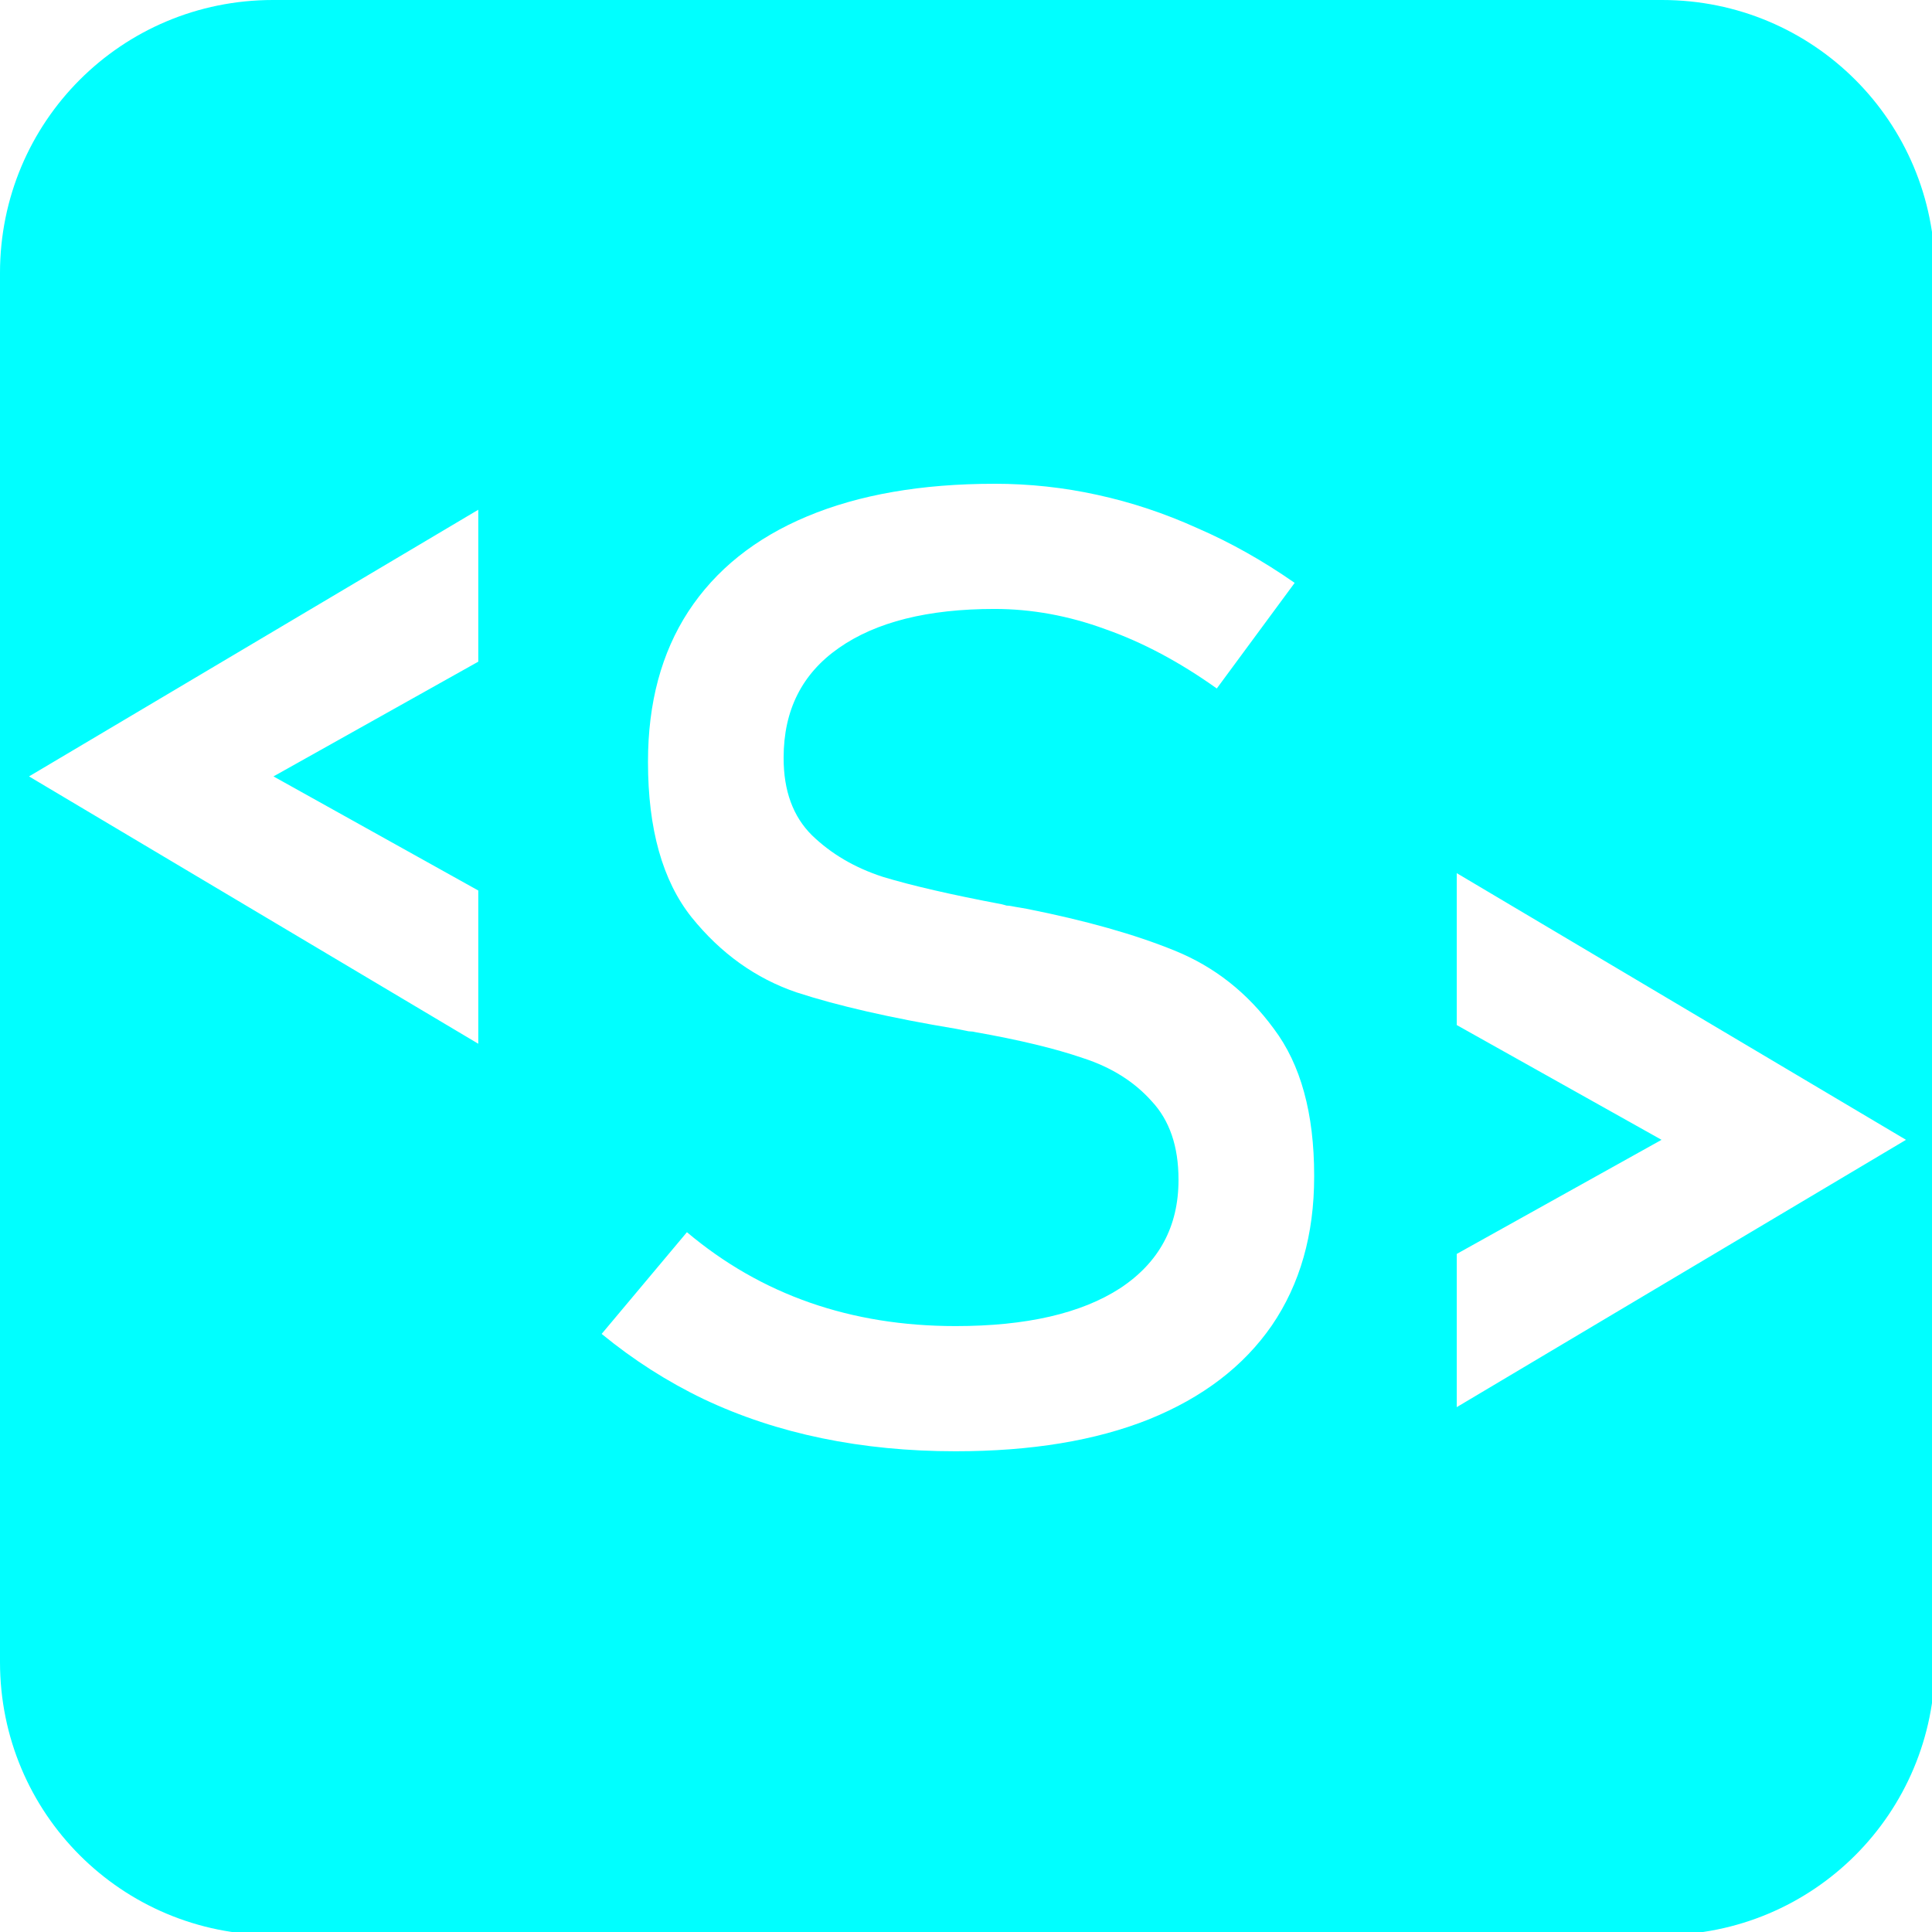<?xml version="1.0" encoding="UTF-8" standalone="no"?>
<!-- Created with Inkscape (http://www.inkscape.org/) -->

<svg
   xmlns:dc="http://purl.org/dc/elements/1.1/"
   xmlns:cc="http://creativecommons.org/ns#"
   xmlns:rdf="http://www.w3.org/1999/02/22-rdf-syntax-ns#"
   xmlns:svg="http://www.w3.org/2000/svg"
   xmlns="http://www.w3.org/2000/svg"
   xmlns:sodipodi="http://sodipodi.sourceforge.net/DTD/sodipodi-0.dtd"
   xmlns:inkscape="http://www.inkscape.org/namespaces/inkscape"
   width="200"
   height="200"
   viewBox="0 0 52.917 52.917"
   version="1.1"
   id="svg8"
   inkscape:export-filename="E:\Web Development\Shahin Software\img\logo.png"
   inkscape:export-xdpi="68.588203"
   inkscape:export-ydpi="68.588203"
   inkscape:version="0.92.1 r15371"
   sodipodi:docname="shahin devware logo.svg">
  <defs
     id="defs2" />
  <sodipodi:namedview
     id="base"
     pagecolor="#ffffff"
     bordercolor="#666666"
     borderopacity="1.0"
     inkscape:pageopacity="0.0"
     inkscape:pageshadow="2"
     inkscape:zoom="2.58"
     inkscape:cx="41.666666"
     inkscape:cy="100"
     inkscape:document-units="mm"
     inkscape:current-layer="layer1"
     showgrid="false"
     units="px"
     showborder="false"
     inkscape:window-width="1024"
     inkscape:window-height="715"
     inkscape:window-x="-8"
     inkscape:window-y="-8"
     inkscape:window-maximized="1" />
  <g
     inkscape:label="Layer 1"
     inkscape:groupmode="layer"
     id="layer1"
     transform="translate(0,-244.083)">
    <path
       style="opacity:1;fill:#00ffff;fill-opacity:1;fill-rule:nonzero;stroke:none;stroke-width:2.16;stroke-miterlimit:4;stroke-dasharray:none;stroke-opacity:1"
       d="M 28.211 0 C 12.582 0 0 12.582 0 28.211 L 0 171.789 C -2.3684758e-015 187.418 12.582 200 28.211 200 L 171.789 200 C 187.418 200 200 187.418 200 171.789 L 200 28.211 C 200 12.582 187.418 0 171.789 0 L 28.211 0 z M 102.789 50 C 106.398 50 109.938 50.382 113.408 51.146 C 116.925 51.91 120.372 53.056 123.75 54.584 C 127.174 56.067 130.529 57.953 133.814 60.244 L 125.764 71.16 C 121.923 68.42 118.083 66.377 114.242 65.029 C 110.448 63.637 106.63 62.939 102.789 62.939 C 95.894 62.939 90.528 64.287 86.688 66.982 C 82.893 69.633 80.994 73.408 80.994 78.305 L 80.994 78.369 C 80.994 81.739 81.967 84.388 83.91 86.32 C 85.9 88.252 88.352 89.692 91.268 90.635 C 94.229 91.533 98.324 92.476 103.553 93.465 C 103.738 93.508 103.9 93.561 104.039 93.6 C 104.224 93.6 104.409 93.625 104.594 93.664 C 104.825 93.707 105.08 93.76 105.357 93.799 C 105.635 93.842 105.89 93.892 106.121 93.932 C 112.229 95.145 117.319 96.584 121.391 98.246 C 125.509 99.908 128.932 102.603 131.662 106.332 C 134.438 110.016 135.828 115.07 135.828 121.494 L 135.828 121.629 C 135.828 127.604 134.37 132.726 131.455 136.994 C 128.54 141.217 124.307 144.451 118.754 146.697 C 113.248 148.899 106.584 150 98.764 150 C 93.905 150 89.301 149.551 84.951 148.652 C 80.602 147.754 76.529 146.406 72.734 144.609 C 68.986 142.812 65.471 140.565 62.186 137.869 L 71 127.357 C 74.841 130.592 79.074 133.017 83.701 134.635 C 88.328 136.252 93.35 137.061 98.764 137.061 C 106.075 137.061 111.742 135.758 115.768 133.152 C 119.793 130.502 121.807 126.774 121.807 121.967 L 121.807 121.9 C 121.807 118.486 120.882 115.791 119.031 113.814 C 117.227 111.793 114.866 110.311 111.951 109.367 C 109.082 108.379 105.356 107.48 100.775 106.672 C 100.637 106.633 100.476 106.605 100.291 106.605 C 100.152 106.605 100.012 106.58 99.873 106.541 L 98.832 106.338 C 92.076 105.215 86.572 103.957 82.314 102.564 C 78.104 101.127 74.494 98.543 71.486 94.814 C 68.479 91.041 66.975 85.694 66.975 78.775 L 66.975 78.711 C 66.975 72.646 68.362 67.479 71.139 63.211 C 73.961 58.898 78.056 55.618 83.424 53.371 C 88.791 51.124 95.247 50.002 102.789 50.002 L 102.789 50 z M 49.434 52.686 L 49.434 68.389 L 28.266 80.248 L 49.434 92.041 L 49.434 107.879 L 3 80.248 L 49.434 52.686 z M 150.566 90.246 L 197 117.809 L 150.566 145.438 L 150.566 129.602 L 171.734 117.809 L 150.566 105.947 L 150.566 90.246 z "
       transform="matrix(0.265,0,0,0.265,0,244.083)"
       id="rect10"
       inkscape:export-xdpi="68.588203"
       inkscape:export-ydpi="68.588203" />
  </g>
</svg>
